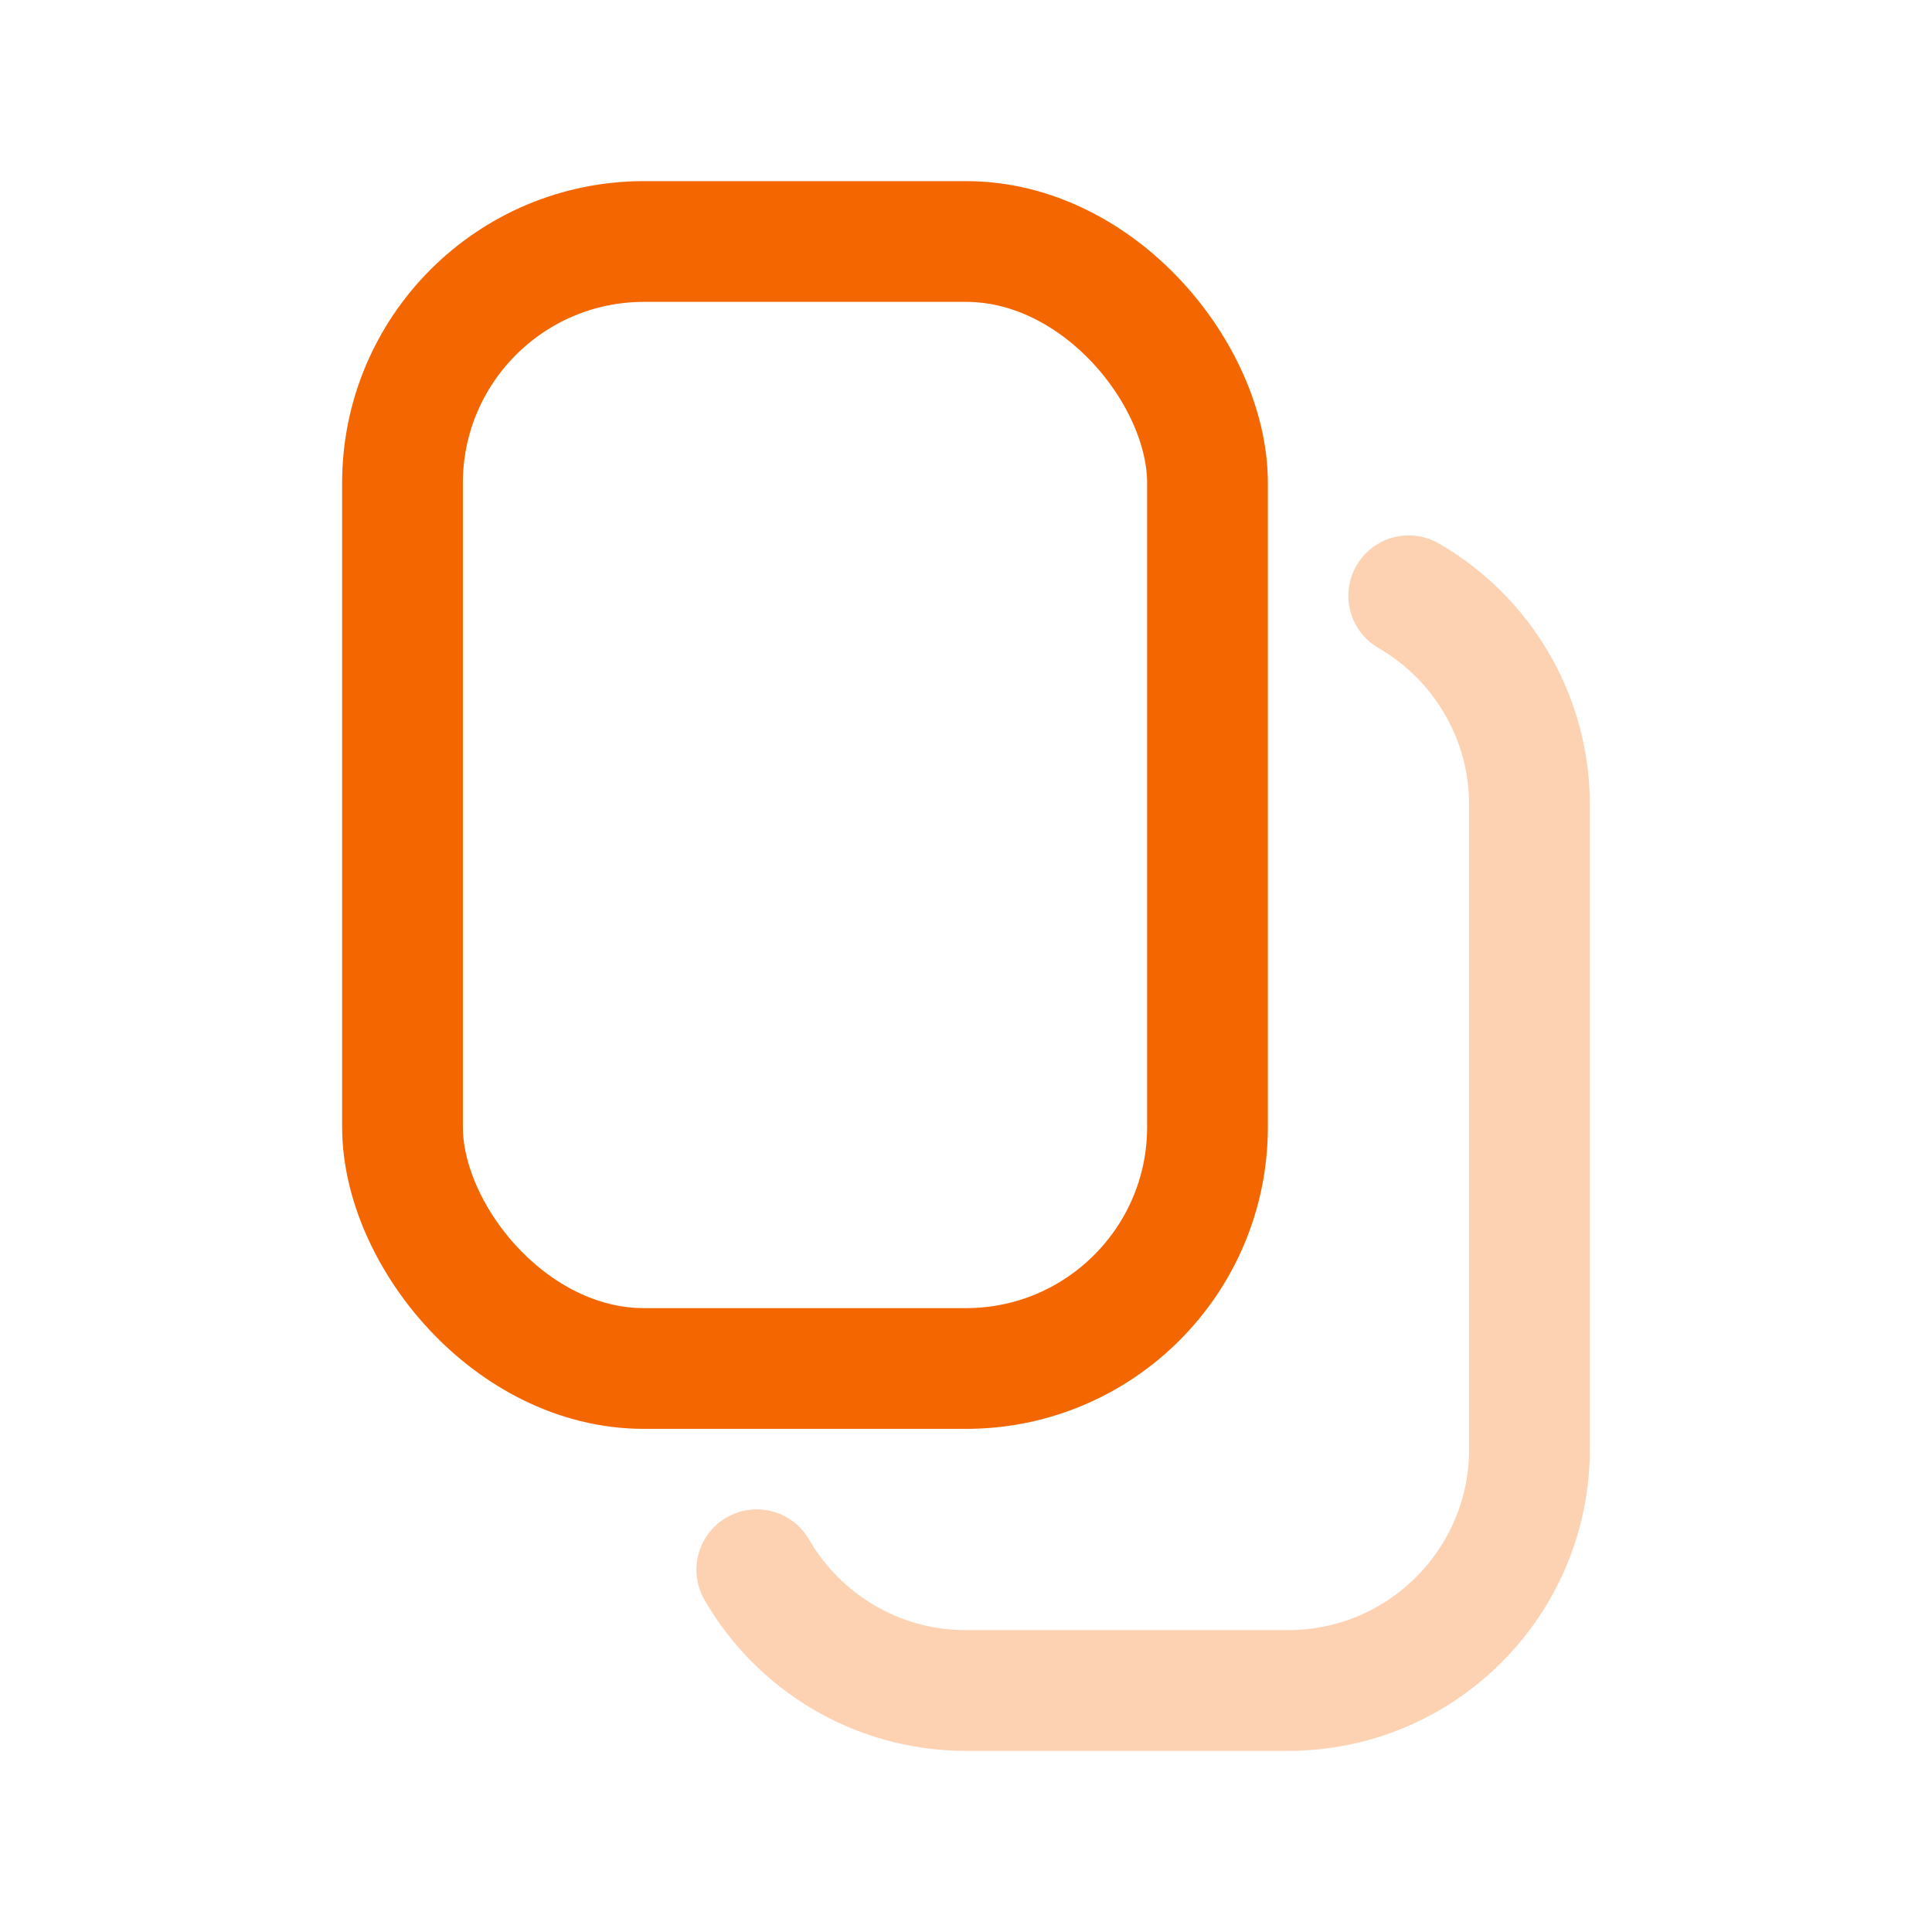 <svg width="24" height="24" viewBox="0 0 24 24" fill="none" xmlns="http://www.w3.org/2000/svg">
<rect x="5" y="3" width="10" height="14" rx="3" stroke="#F46700" stroke-width="1.5"/>
<path opacity="0.3" d="M17.5 7.401C18.397 7.92 19 8.89 19 10V18C19 19.657 17.657 21 16 21H12C10.89 21 9.92 20.397 9.401 19.5" stroke="#F46700" stroke-width="1.5" stroke-linecap="round"/>
</svg>
